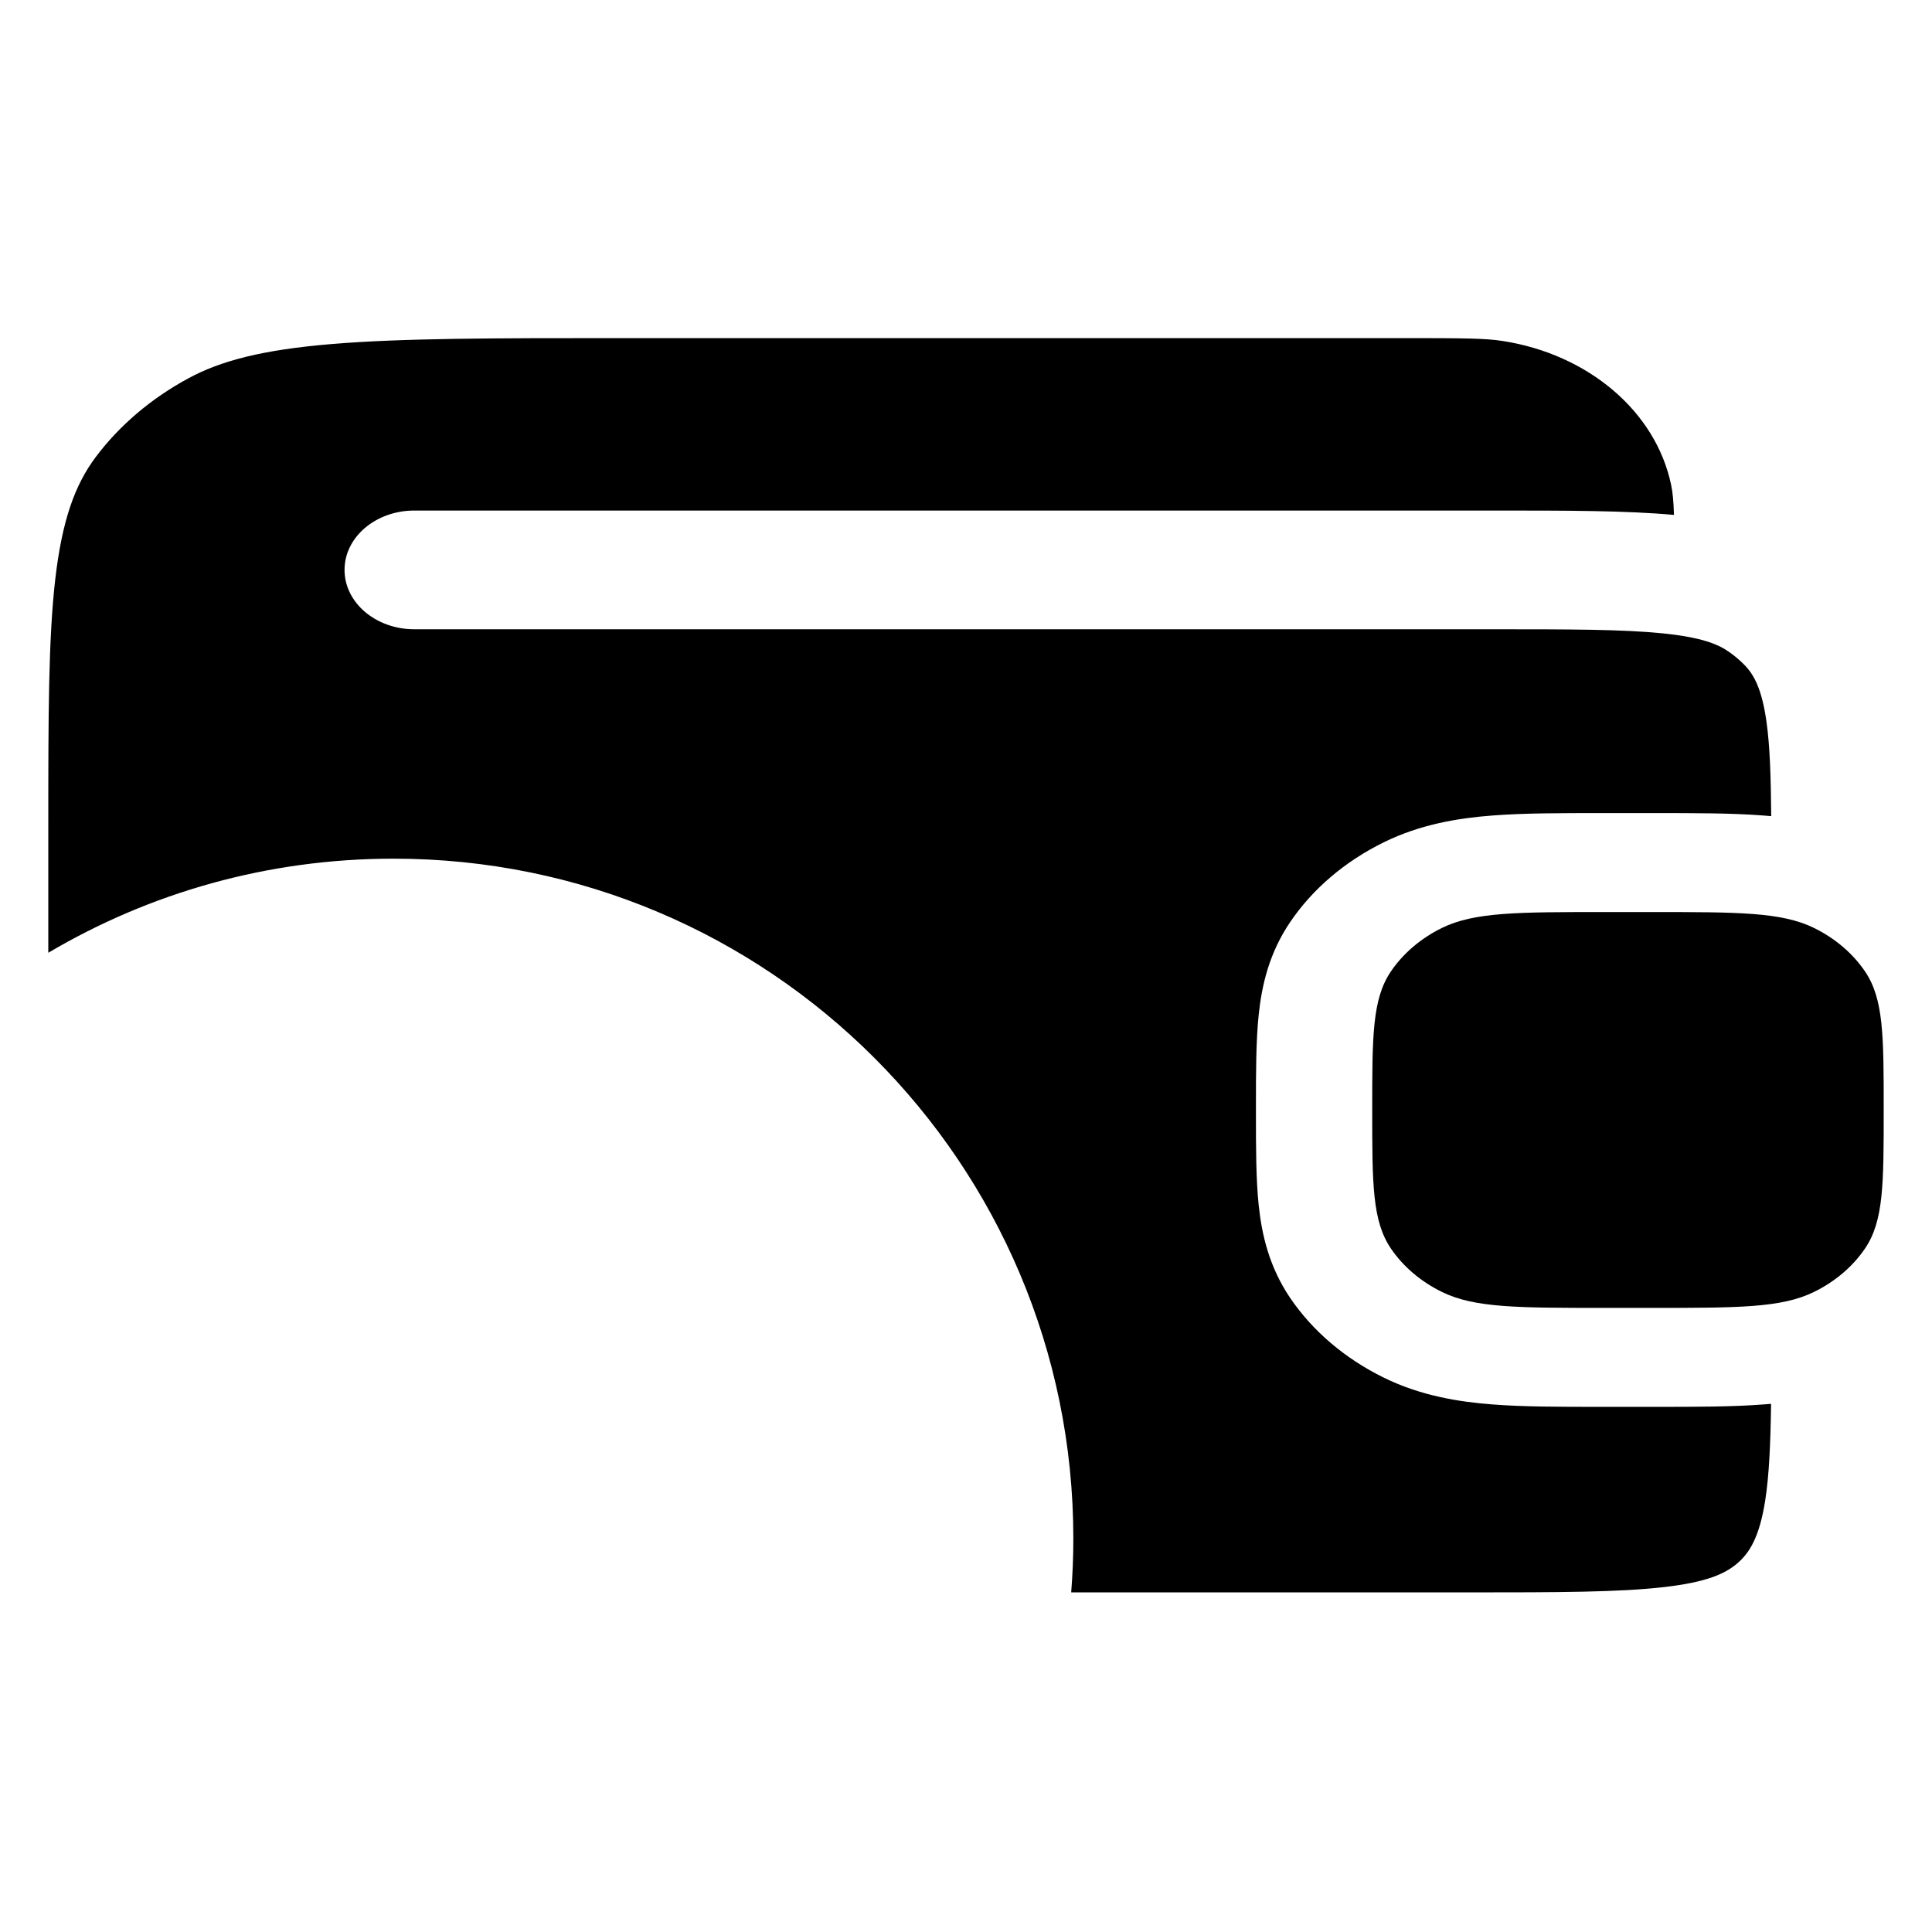 <svg width="27" height="27" viewBox="0 0 27 27" fill="none" xmlns="http://www.w3.org/2000/svg">
  <path d="M19.438 13.576C19.177 13.961 19.177 14.478 19.177 15.512C19.177 16.546 19.177 17.063 19.438 17.448C19.609 17.7 19.855 17.91 20.151 18.055C20.604 18.278 21.211 18.278 22.426 18.278H23.076C24.291 18.278 24.898 18.278 25.351 18.055C25.647 17.91 25.893 17.7 26.064 17.448C26.325 17.063 26.325 16.546 26.325 15.512C26.325 14.478 26.325 13.961 26.064 13.576C25.893 13.324 25.647 13.114 25.351 12.968C24.898 12.746 24.291 12.746 23.076 12.746H22.426C21.212 12.746 20.604 12.746 20.151 12.968C19.855 13.114 19.609 13.324 19.438 13.576Z" fill="currentColor" />
  <path fill-rule="evenodd" clip-rule="evenodd" d="M20.992 4.764C20.758 4.728 20.456 4.725 19.595 4.725L8.658 4.725C6.88 4.725 5.617 4.726 4.636 4.808C3.671 4.888 3.084 5.041 2.627 5.29C2.109 5.571 1.669 5.946 1.338 6.387C1.046 6.776 0.867 7.275 0.772 8.097C0.676 8.932 0.675 10.007 0.675 11.52L0.675 13.315C2.089 12.479 3.738 12 5.5 12C10.747 12 15 16.253 15 21.5C15 21.754 14.99 22.005 14.97 22.254L20.53 22.254C21.783 22.254 22.625 22.252 23.253 22.18C23.852 22.112 24.109 21.993 24.278 21.849C24.448 21.704 24.587 21.486 24.668 20.976C24.724 20.62 24.743 20.184 24.751 19.619C24.715 19.622 24.68 19.625 24.646 19.627C24.211 19.661 23.692 19.661 23.137 19.661H22.364C21.81 19.661 21.291 19.661 20.856 19.627C20.384 19.591 19.854 19.506 19.339 19.253C18.796 18.986 18.345 18.602 18.031 18.14C17.734 17.701 17.634 17.251 17.591 16.848C17.552 16.478 17.552 16.036 17.552 15.564V15.46C17.552 14.988 17.552 14.546 17.591 14.176C17.634 13.773 17.734 13.323 18.031 12.885C18.345 12.422 18.796 12.038 19.339 11.771C19.854 11.518 20.383 11.433 20.856 11.397C21.291 11.363 21.81 11.363 22.364 11.363H23.137C23.692 11.363 24.211 11.363 24.646 11.397C24.681 11.399 24.717 11.402 24.753 11.406C24.748 10.848 24.735 10.428 24.687 10.088C24.624 9.635 24.514 9.433 24.386 9.3C24.318 9.23 24.243 9.165 24.16 9.108C24.003 8.998 23.766 8.905 23.234 8.851C22.68 8.795 21.947 8.794 20.855 8.794H5.79C5.252 8.794 4.815 8.423 4.815 7.964C4.815 7.506 5.252 7.135 5.79 7.135H20.913C21.898 7.135 22.724 7.135 23.394 7.196C23.388 7 23.376 6.88 23.354 6.775C23.139 5.75 22.196 4.948 20.992 4.764Z" fill="currentColor" />
</svg>
